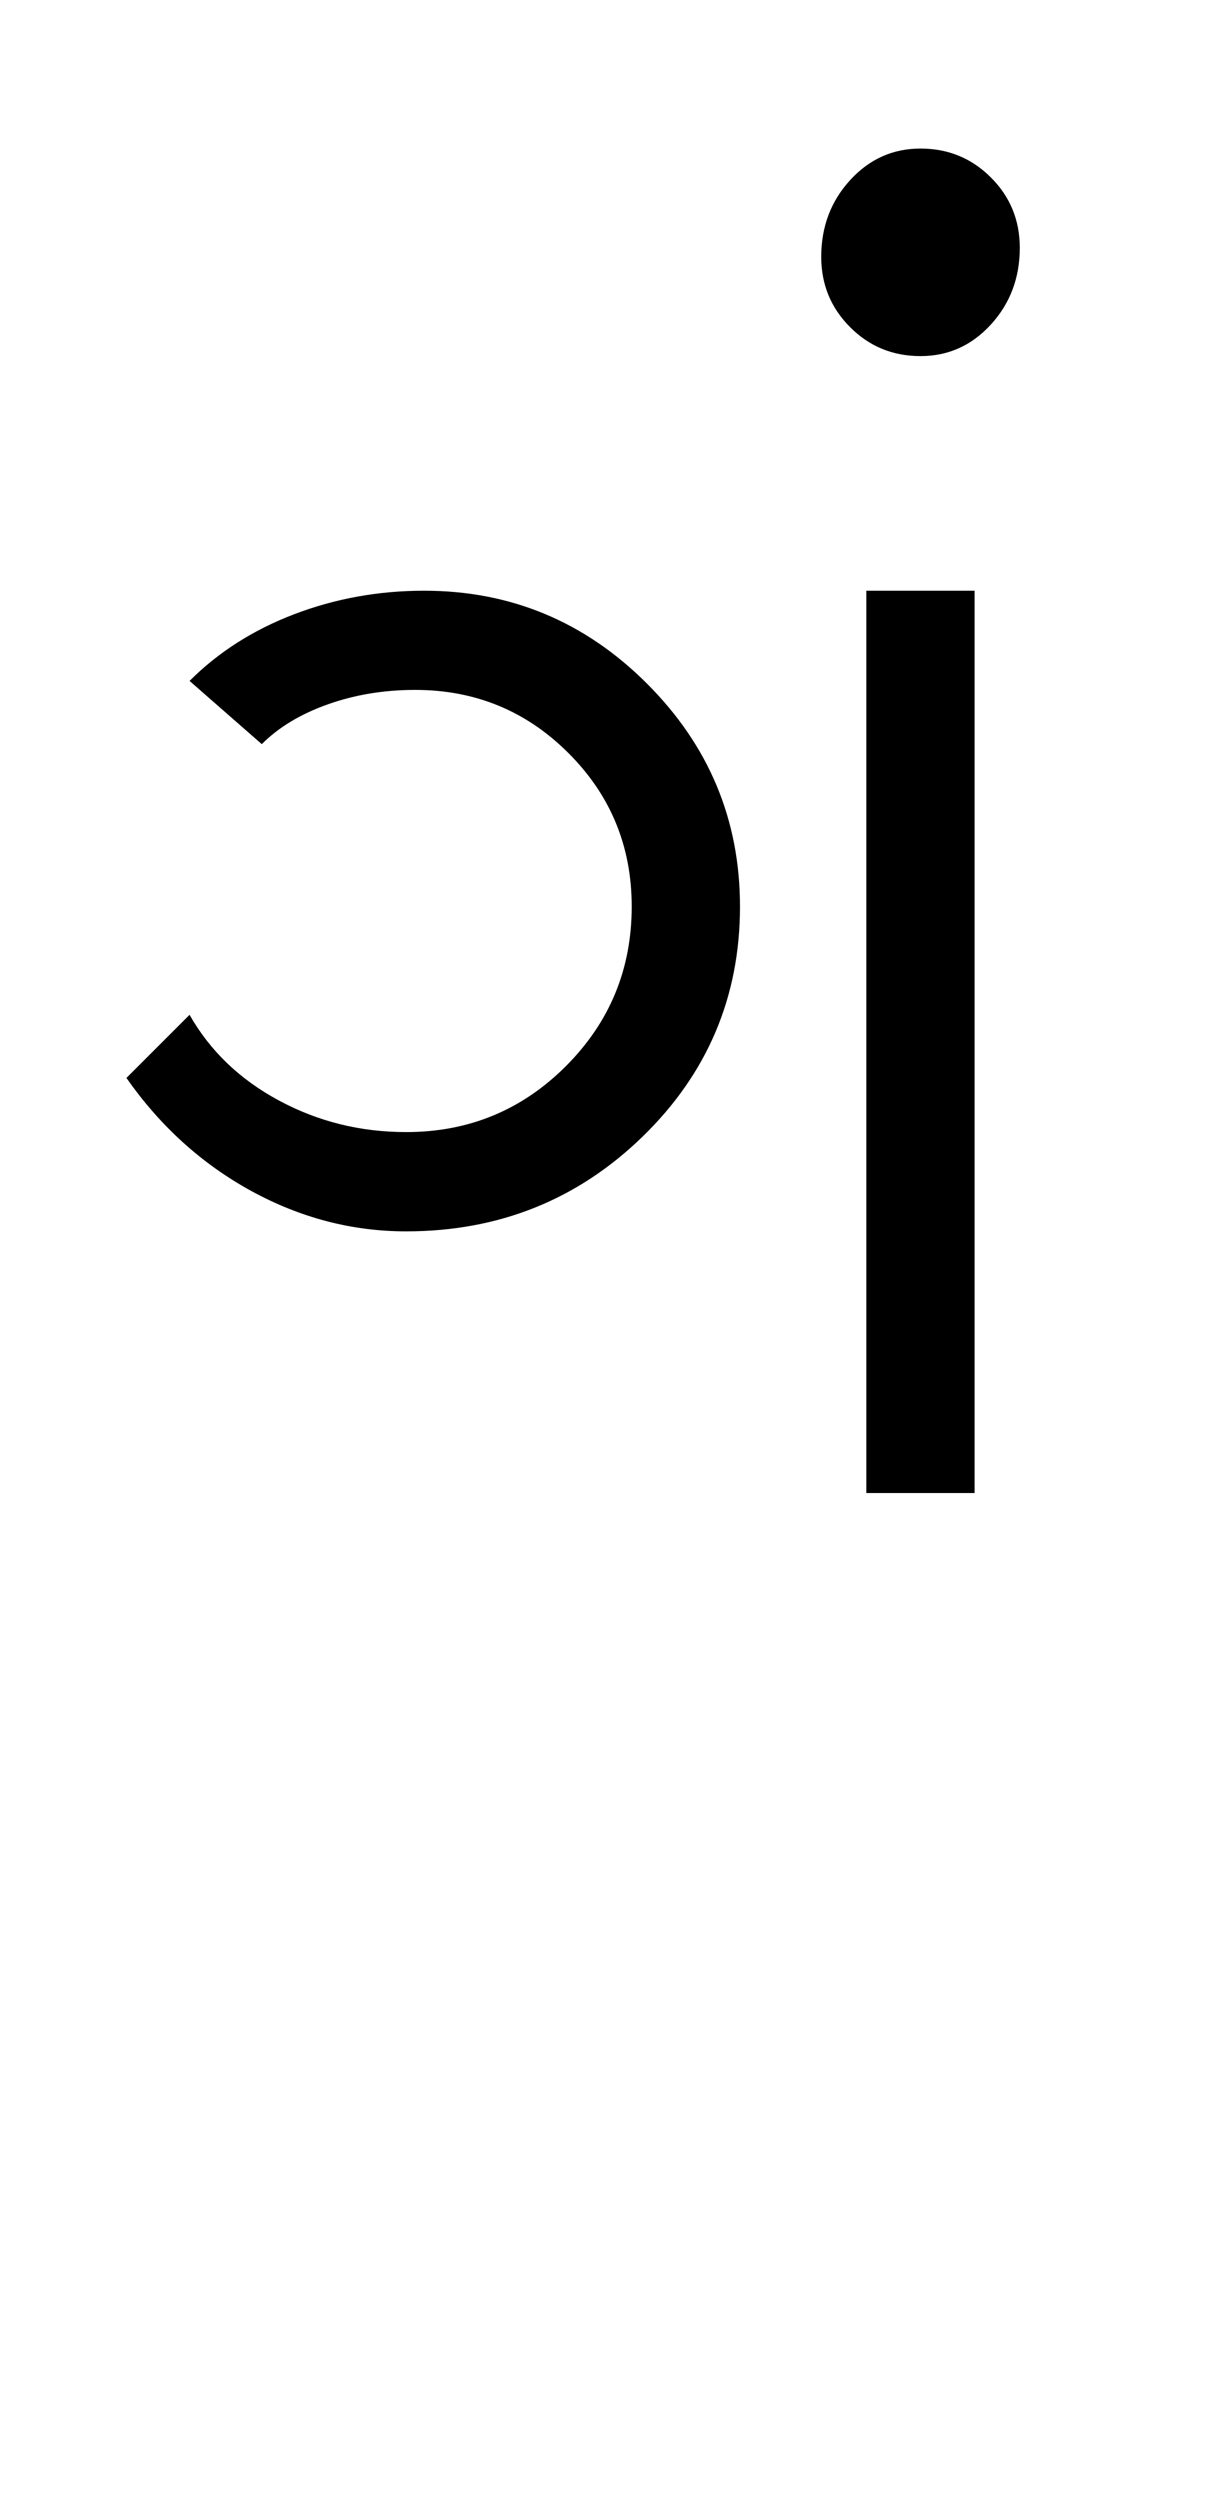 <?xml version="1.0" encoding="UTF-8"?>
<svg xmlns="http://www.w3.org/2000/svg" xmlns:xlink="http://www.w3.org/1999/xlink" width="209.633pt" height="425.75pt" viewBox="0 0 209.633 425.75" version="1.1">
<defs>
<g>
<symbol overflow="visible" id="glyph0-0">
<path style="stroke:none;" d="M 8.297 0 L 8.297 -170.562 L 75.297 -170.562 L 75.297 0 Z M 16.594 -8.297 L 67 -8.297 L 67 -162.266 L 16.594 -162.266 Z M 16.594 -8.297 "/>
</symbol>
<symbol overflow="visible" id="glyph0-1">
<path style="stroke:none;" d="M 131.531 -153.656 L 149.969 -153.656 L 149.969 0 L 131.531 0 Z M 53.172 -44.562 C 43.953 -44.562 35.141 -46.863 26.734 -51.469 C 18.336 -56.082 11.27 -62.488 5.531 -70.688 L 16.281 -81.438 C 19.77 -75.289 24.844 -70.426 31.5 -66.844 C 38.156 -63.258 45.379 -61.469 53.172 -61.469 C 63.816 -61.469 72.879 -65.207 80.359 -72.688 C 87.836 -80.164 91.578 -89.227 91.578 -99.875 C 91.578 -110.125 87.988 -118.832 80.812 -126 C 73.645 -133.176 64.941 -136.766 54.703 -136.766 C 49.379 -136.766 44.41 -135.941 39.797 -134.297 C 35.191 -132.66 31.453 -130.406 28.578 -127.531 L 16.281 -138.297 C 21.195 -143.211 27.141 -147 34.109 -149.656 C 41.078 -152.32 48.453 -153.656 56.234 -153.656 C 70.992 -153.656 83.645 -148.379 94.188 -137.828 C 104.738 -127.273 110.016 -114.625 110.016 -99.875 C 110.016 -84.508 104.484 -71.445 93.422 -60.688 C 82.359 -49.938 68.941 -44.562 53.172 -44.562 Z M 53.172 -44.562 "/>
</symbol>
<symbol overflow="visible" id="glyph0-2">
<path style="stroke:none;" d="M -36.875 -193.609 C -41.594 -193.609 -45.586 -195.25 -48.859 -198.531 C -52.141 -201.812 -53.781 -205.805 -53.781 -210.516 C -53.781 -215.641 -52.141 -219.992 -48.859 -223.578 C -45.586 -227.16 -41.594 -228.953 -36.875 -228.953 C -32.164 -228.953 -28.172 -227.312 -24.891 -224.031 C -21.609 -220.758 -19.969 -216.766 -19.969 -212.047 C -19.969 -206.93 -21.609 -202.578 -24.891 -198.984 C -28.172 -195.398 -32.164 -193.609 -36.875 -193.609 Z M -36.875 -193.609 "/>
</symbol>
</g>
</defs>
<g id="surface1">
<rect x="0" y="0" width="209.633" height="425.75" style="fill:rgb(100%,100%,100%);fill-opacity:1;stroke:none;"/>
<g style="fill:rgb(0%,0%,0%);fill-opacity:1;">
  <use xlink:href="#glyph0-1" x="16" y="254.25"/>
  <use xlink:href="#glyph0-2" x="193.633" y="254.25"/>
</g>
</g>
</svg>
